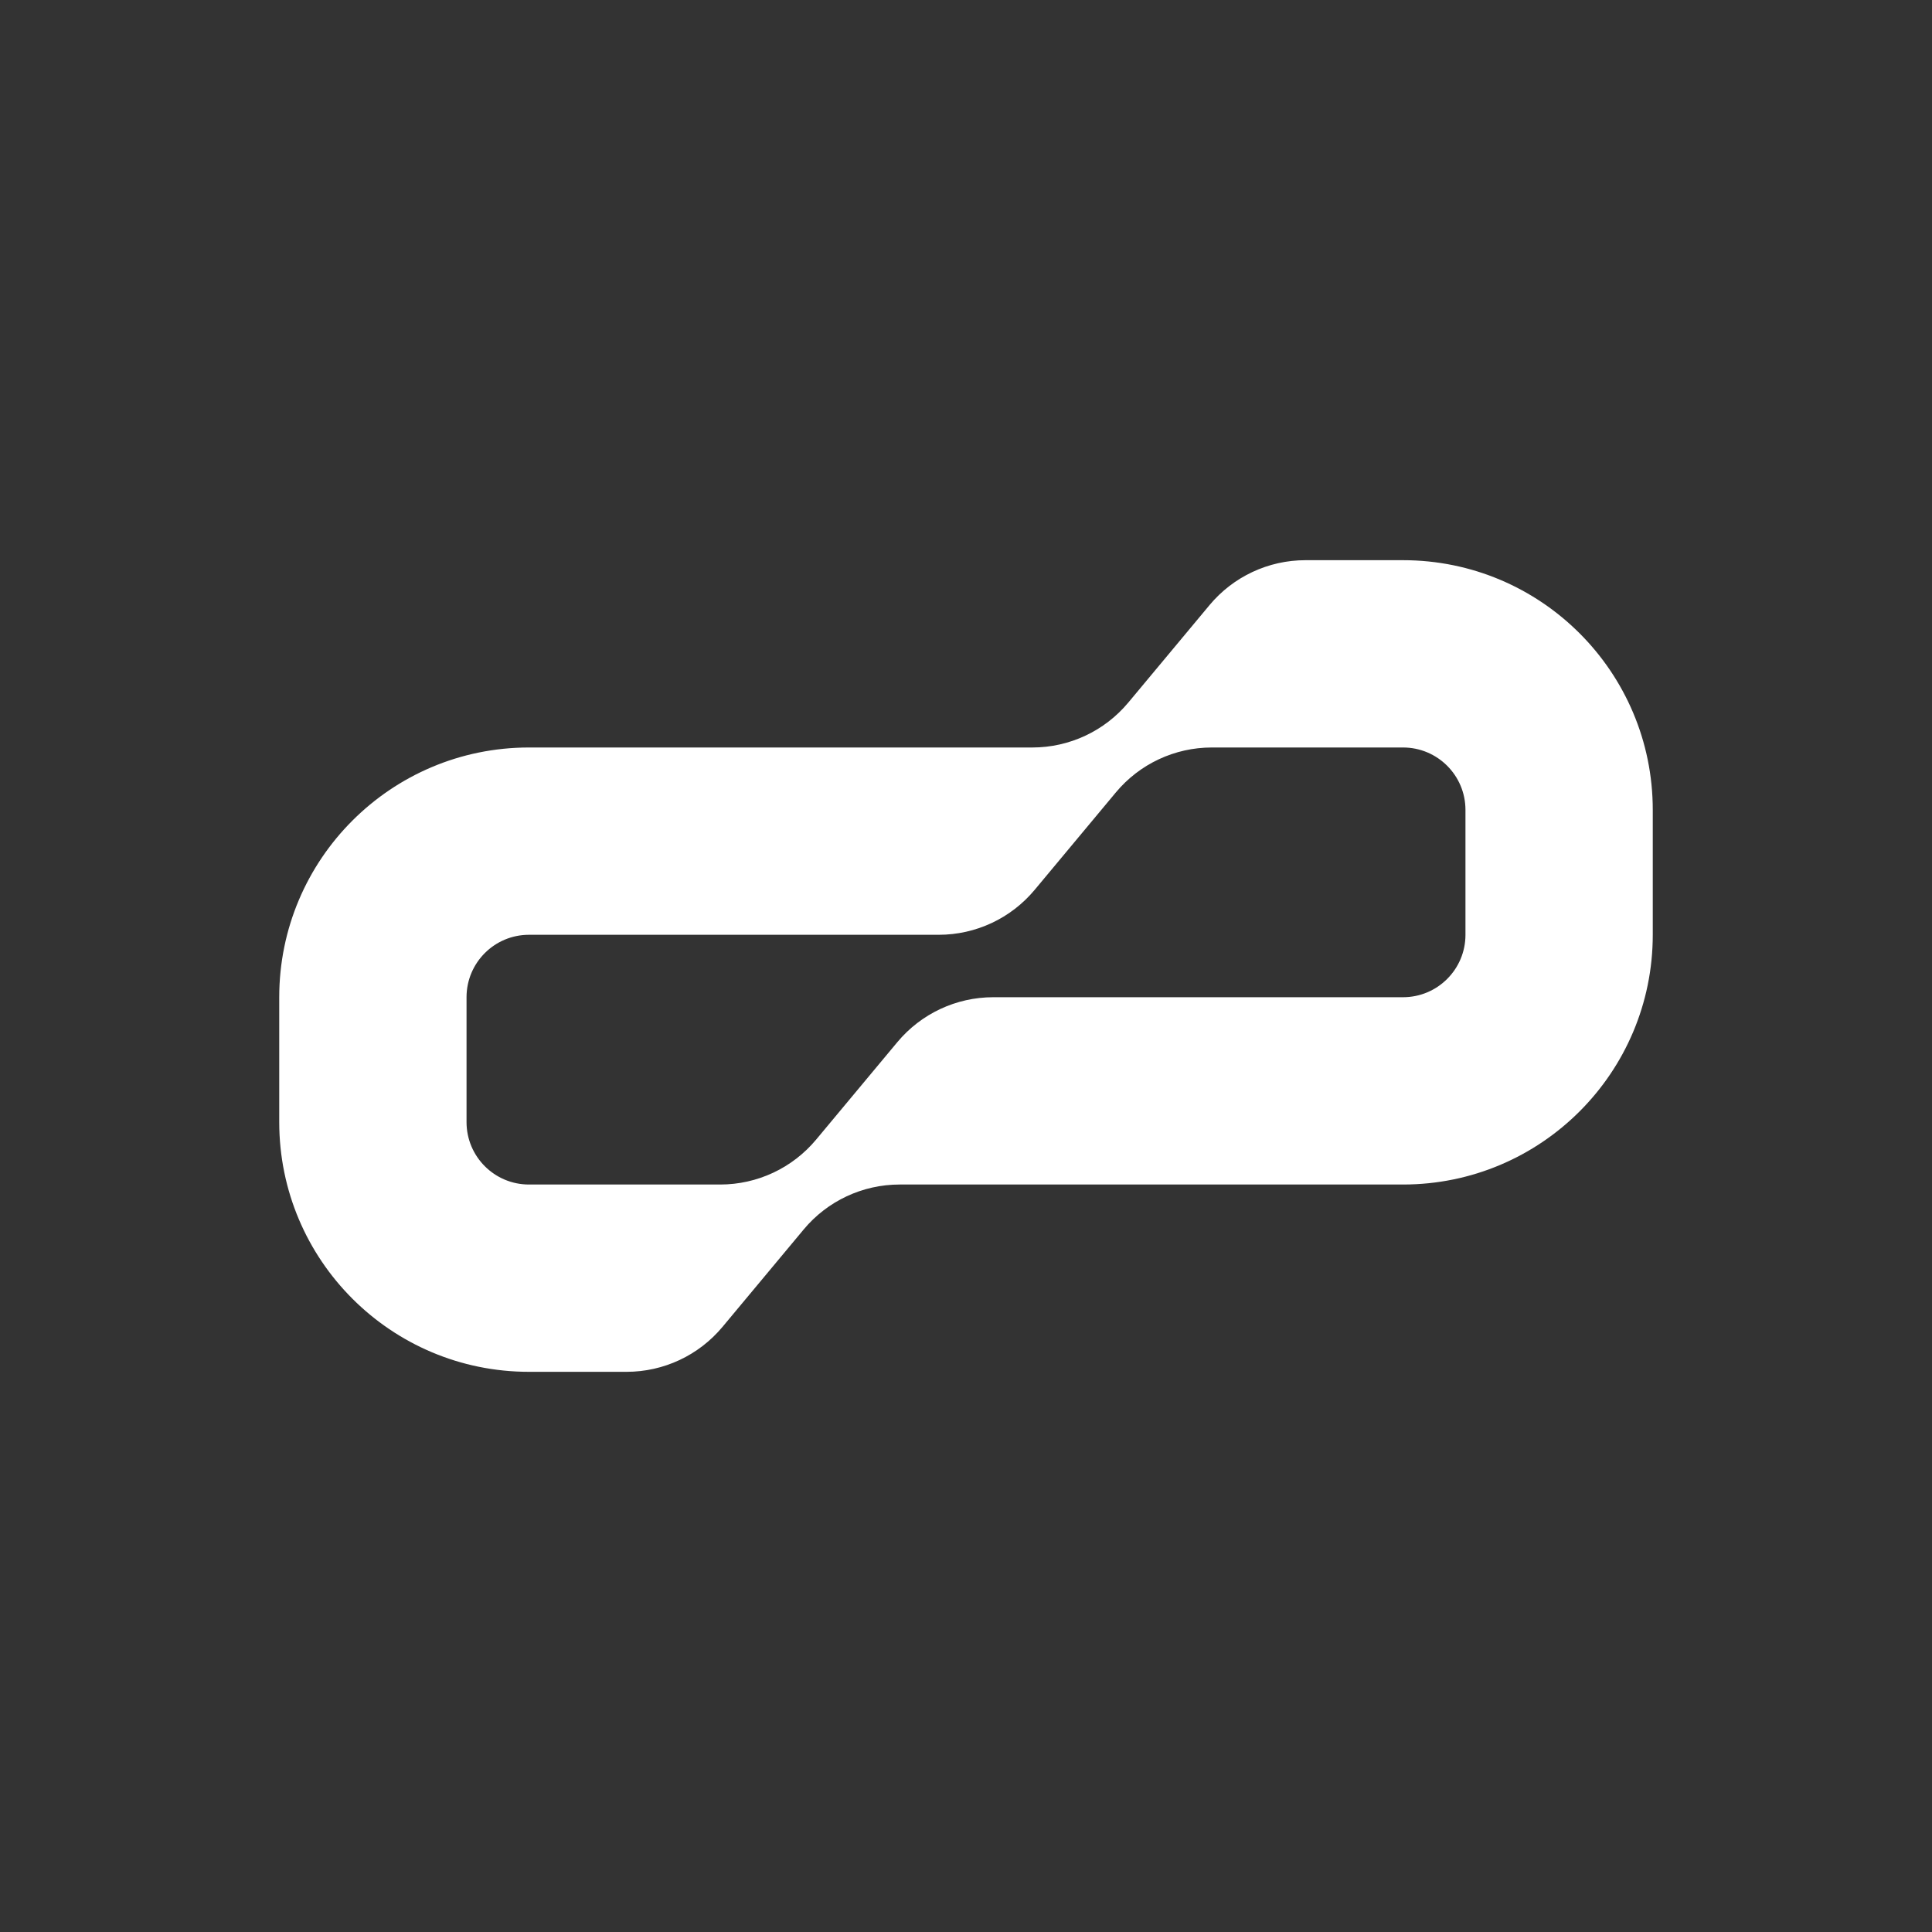 <svg width="1024" height="1024" viewBox="0 0 1024 1024" fill="none" xmlns="http://www.w3.org/2000/svg">
<rect x="0" y="0" width="1024" height="1024" fill="#333333" stroke="none"/>
<path fill-rule="evenodd" clip-rule="evenodd" d="M425.974 651.634C438.548 636.545 457.175 627.821 476.816 627.821H743.636C816.739 627.821 876 568.56 876 495.457V429.275C876 356.173 816.739 296.912 743.636 296.912H691.907C672.266 296.912 653.639 305.636 641.065 320.725L598.026 372.371C585.452 387.46 566.825 396.185 547.184 396.185H280.364C207.261 396.185 148 455.446 148 528.548V594.73C148 667.832 207.261 727.094 280.364 727.094H332.093C351.734 727.094 370.361 718.369 382.935 703.28L425.974 651.634ZM776.727 429.275C776.727 411 761.912 396.185 743.636 396.185H642.271C622.629 396.185 604.003 404.909 591.428 419.998L548.39 471.644C535.816 486.733 517.189 495.457 497.548 495.457H280.364C262.088 495.457 247.273 510.273 247.273 528.548V594.73C247.273 613.006 262.088 627.821 280.364 627.821H381.729C401.371 627.821 419.998 619.097 432.572 604.008L475.61 552.361C488.184 537.273 506.811 528.548 526.452 528.548H743.636C761.912 528.548 776.727 513.733 776.727 495.457V429.275Z" fill="white"/>
</svg>
